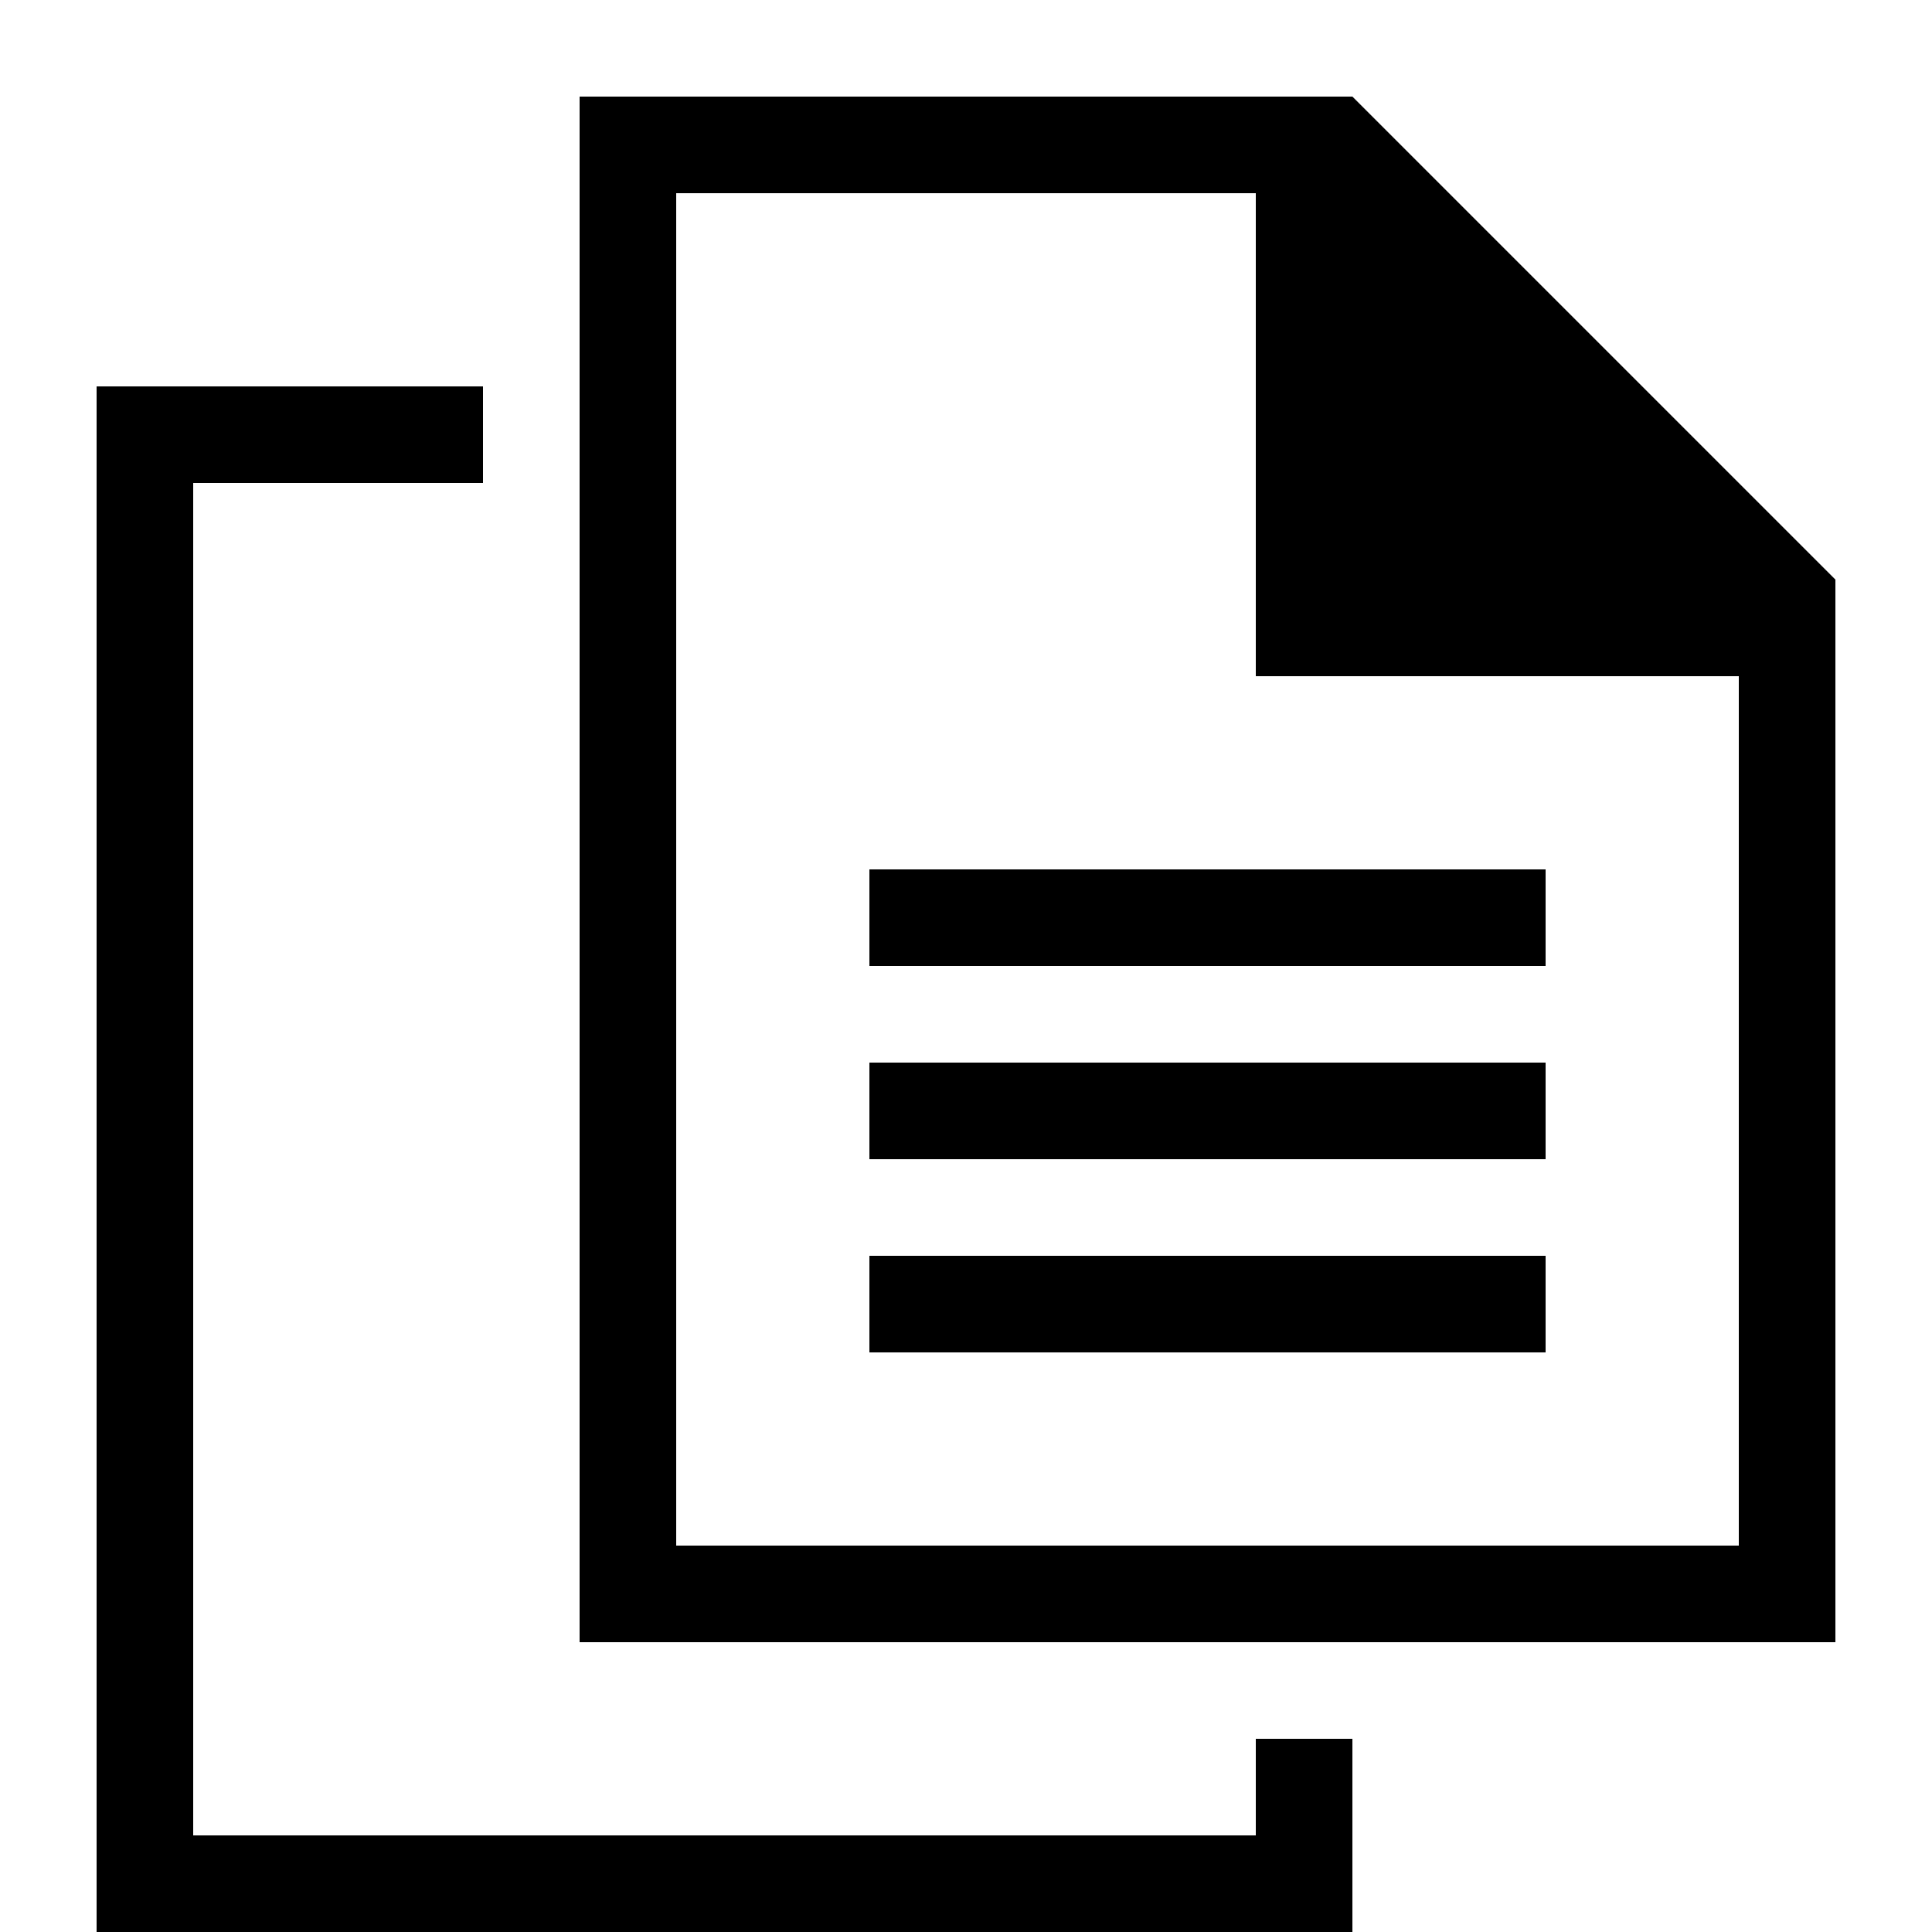 <svg xmlns="http://www.w3.org/2000/svg" height="20" viewBox="0 0 20 20"><path d="M9 11h7v1H9zm0-2h7v1H9zm0 4h7v1H9z"/><path d="M1 20V4h4v1H2v14h11v-1h1v2z"/><path d="M14 1H6v16h13V6l-5-5zm4 15H7V2h6v5h5v9z"/></svg>